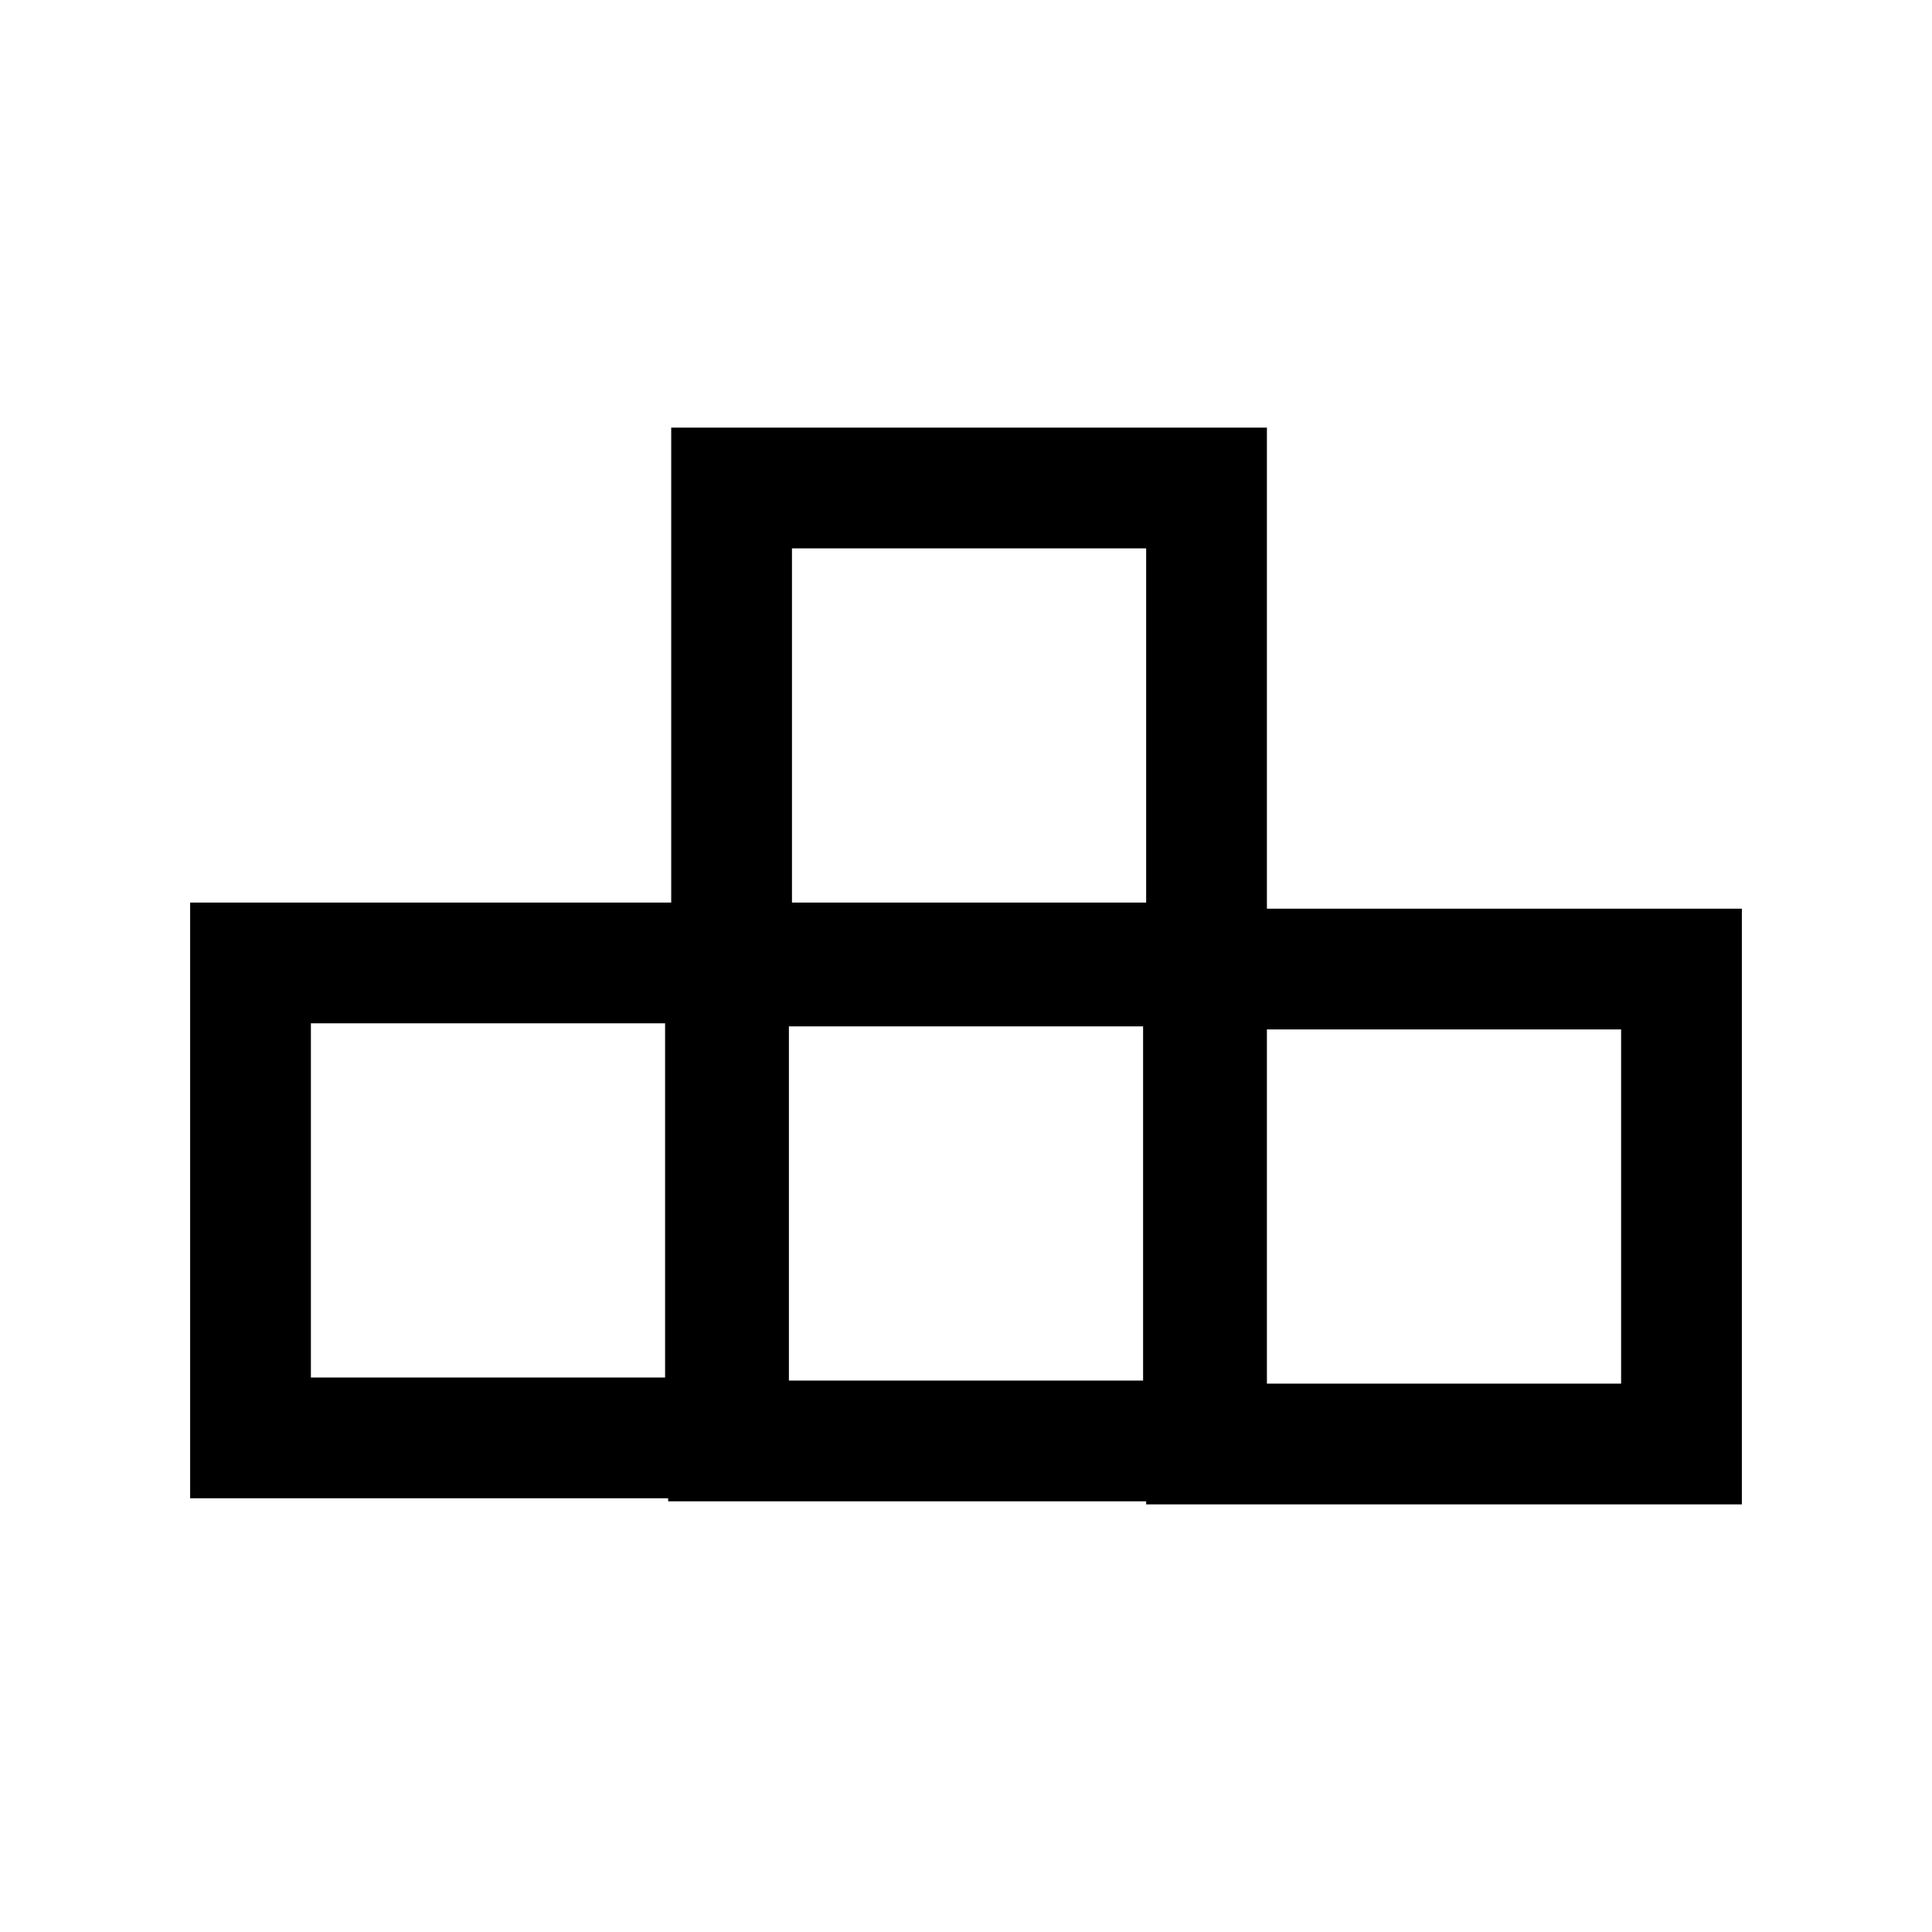 <svg xmlns="http://www.w3.org/2000/svg" fill="none" viewBox="0 0 24 24">
  <path fill="currentColor" fill-rule="evenodd" d="M2.362 18.612v-7.4h7.4v7.4zm1.5-1.5h4.4v-4.4h-4.4z" clip-rule="evenodd"/>
  <path fill="currentColor" fill-rule="evenodd" d="M8.3 18.65v-7.4h7.4v7.4zm1.5-1.5h4.4v-4.4H9.8z" clip-rule="evenodd"/>
  <path fill="currentColor" fill-rule="evenodd" d="M8.338 12.712v-7.4h7.4v7.4zm1.5-1.5h4.4v-4.4h-4.4z" clip-rule="evenodd"/>
  <path fill="currentColor" fill-rule="evenodd" d="M14.238 18.688v-7.4h7.4v7.4zm1.5-1.5h4.4v-4.4h-4.4z" clip-rule="evenodd"/>
</svg>
